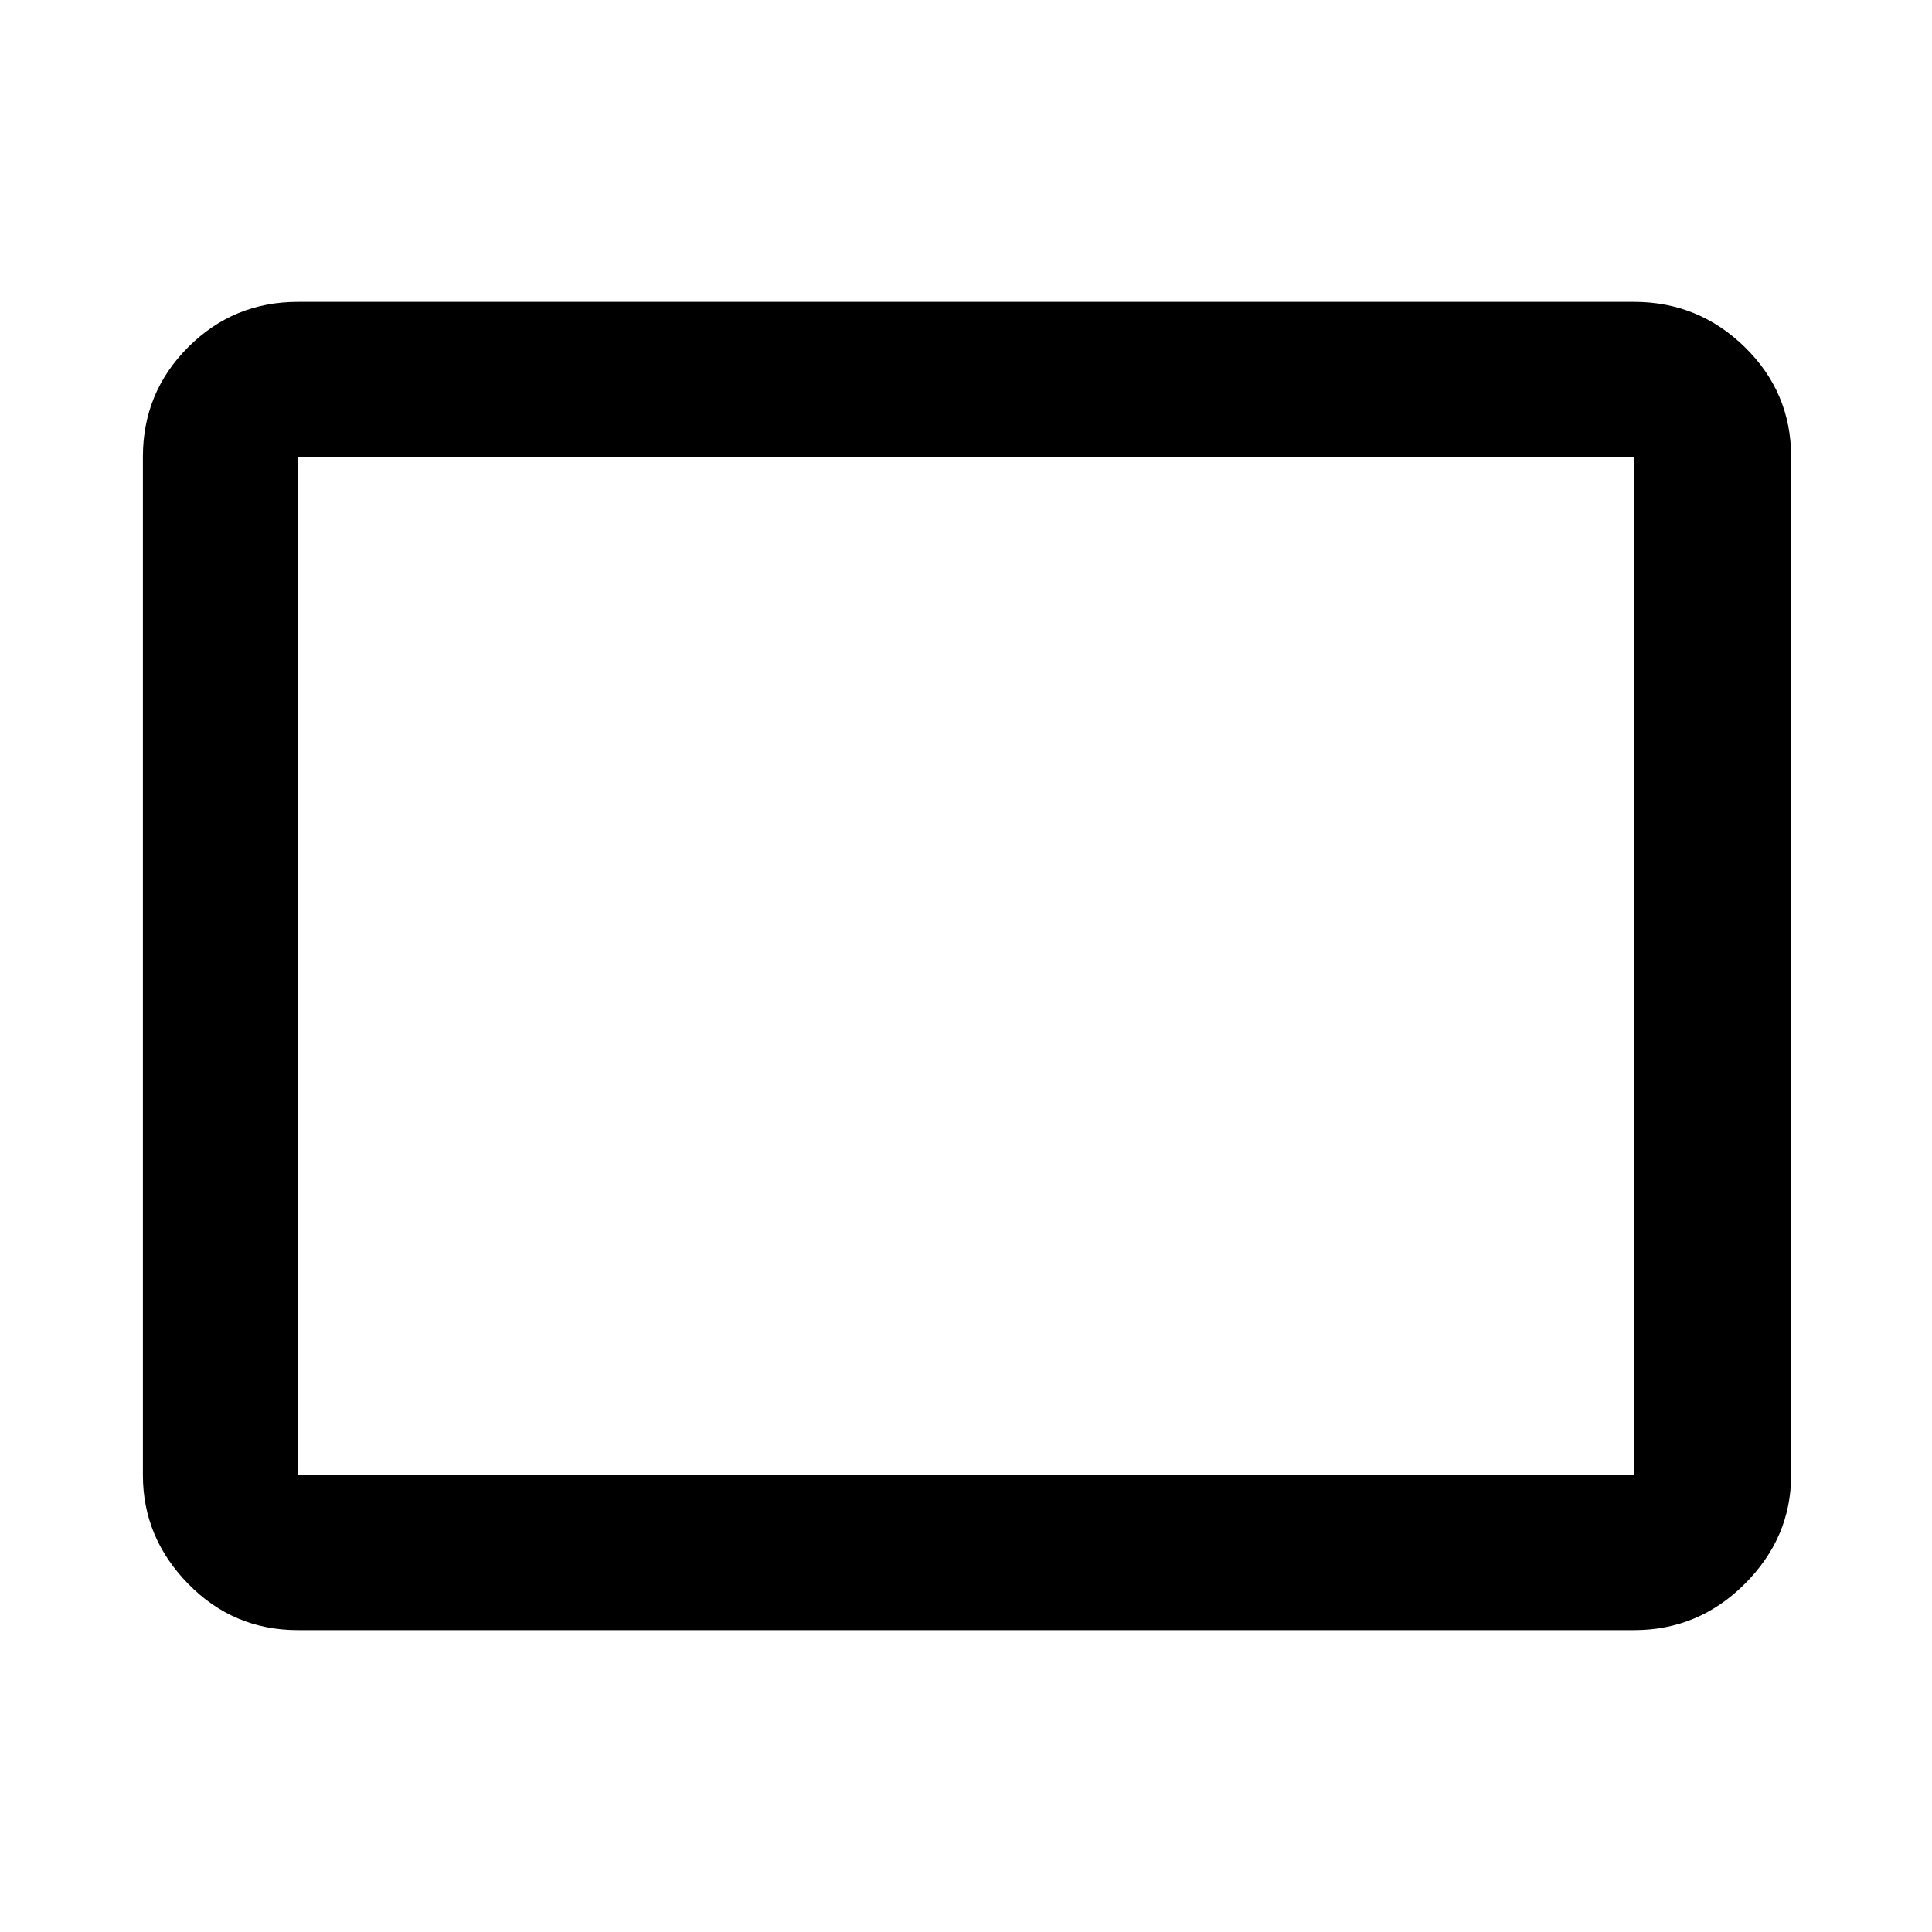 <svg xmlns="http://www.w3.org/2000/svg" height="48" width="48"><path d="M7.4 40.5q-1.6 0-2.725-1.15t-1.125-2.7v-25.3q0-1.6 1.125-2.725T7.4 7.5h33.2q1.6 0 2.75 1.125t1.15 2.725v25.3q0 1.55-1.15 2.7-1.15 1.15-2.75 1.15Zm0-3.85h33.2v-25.3H7.4v25.3Zm0 0v-25.3 25.3Z"/></svg>